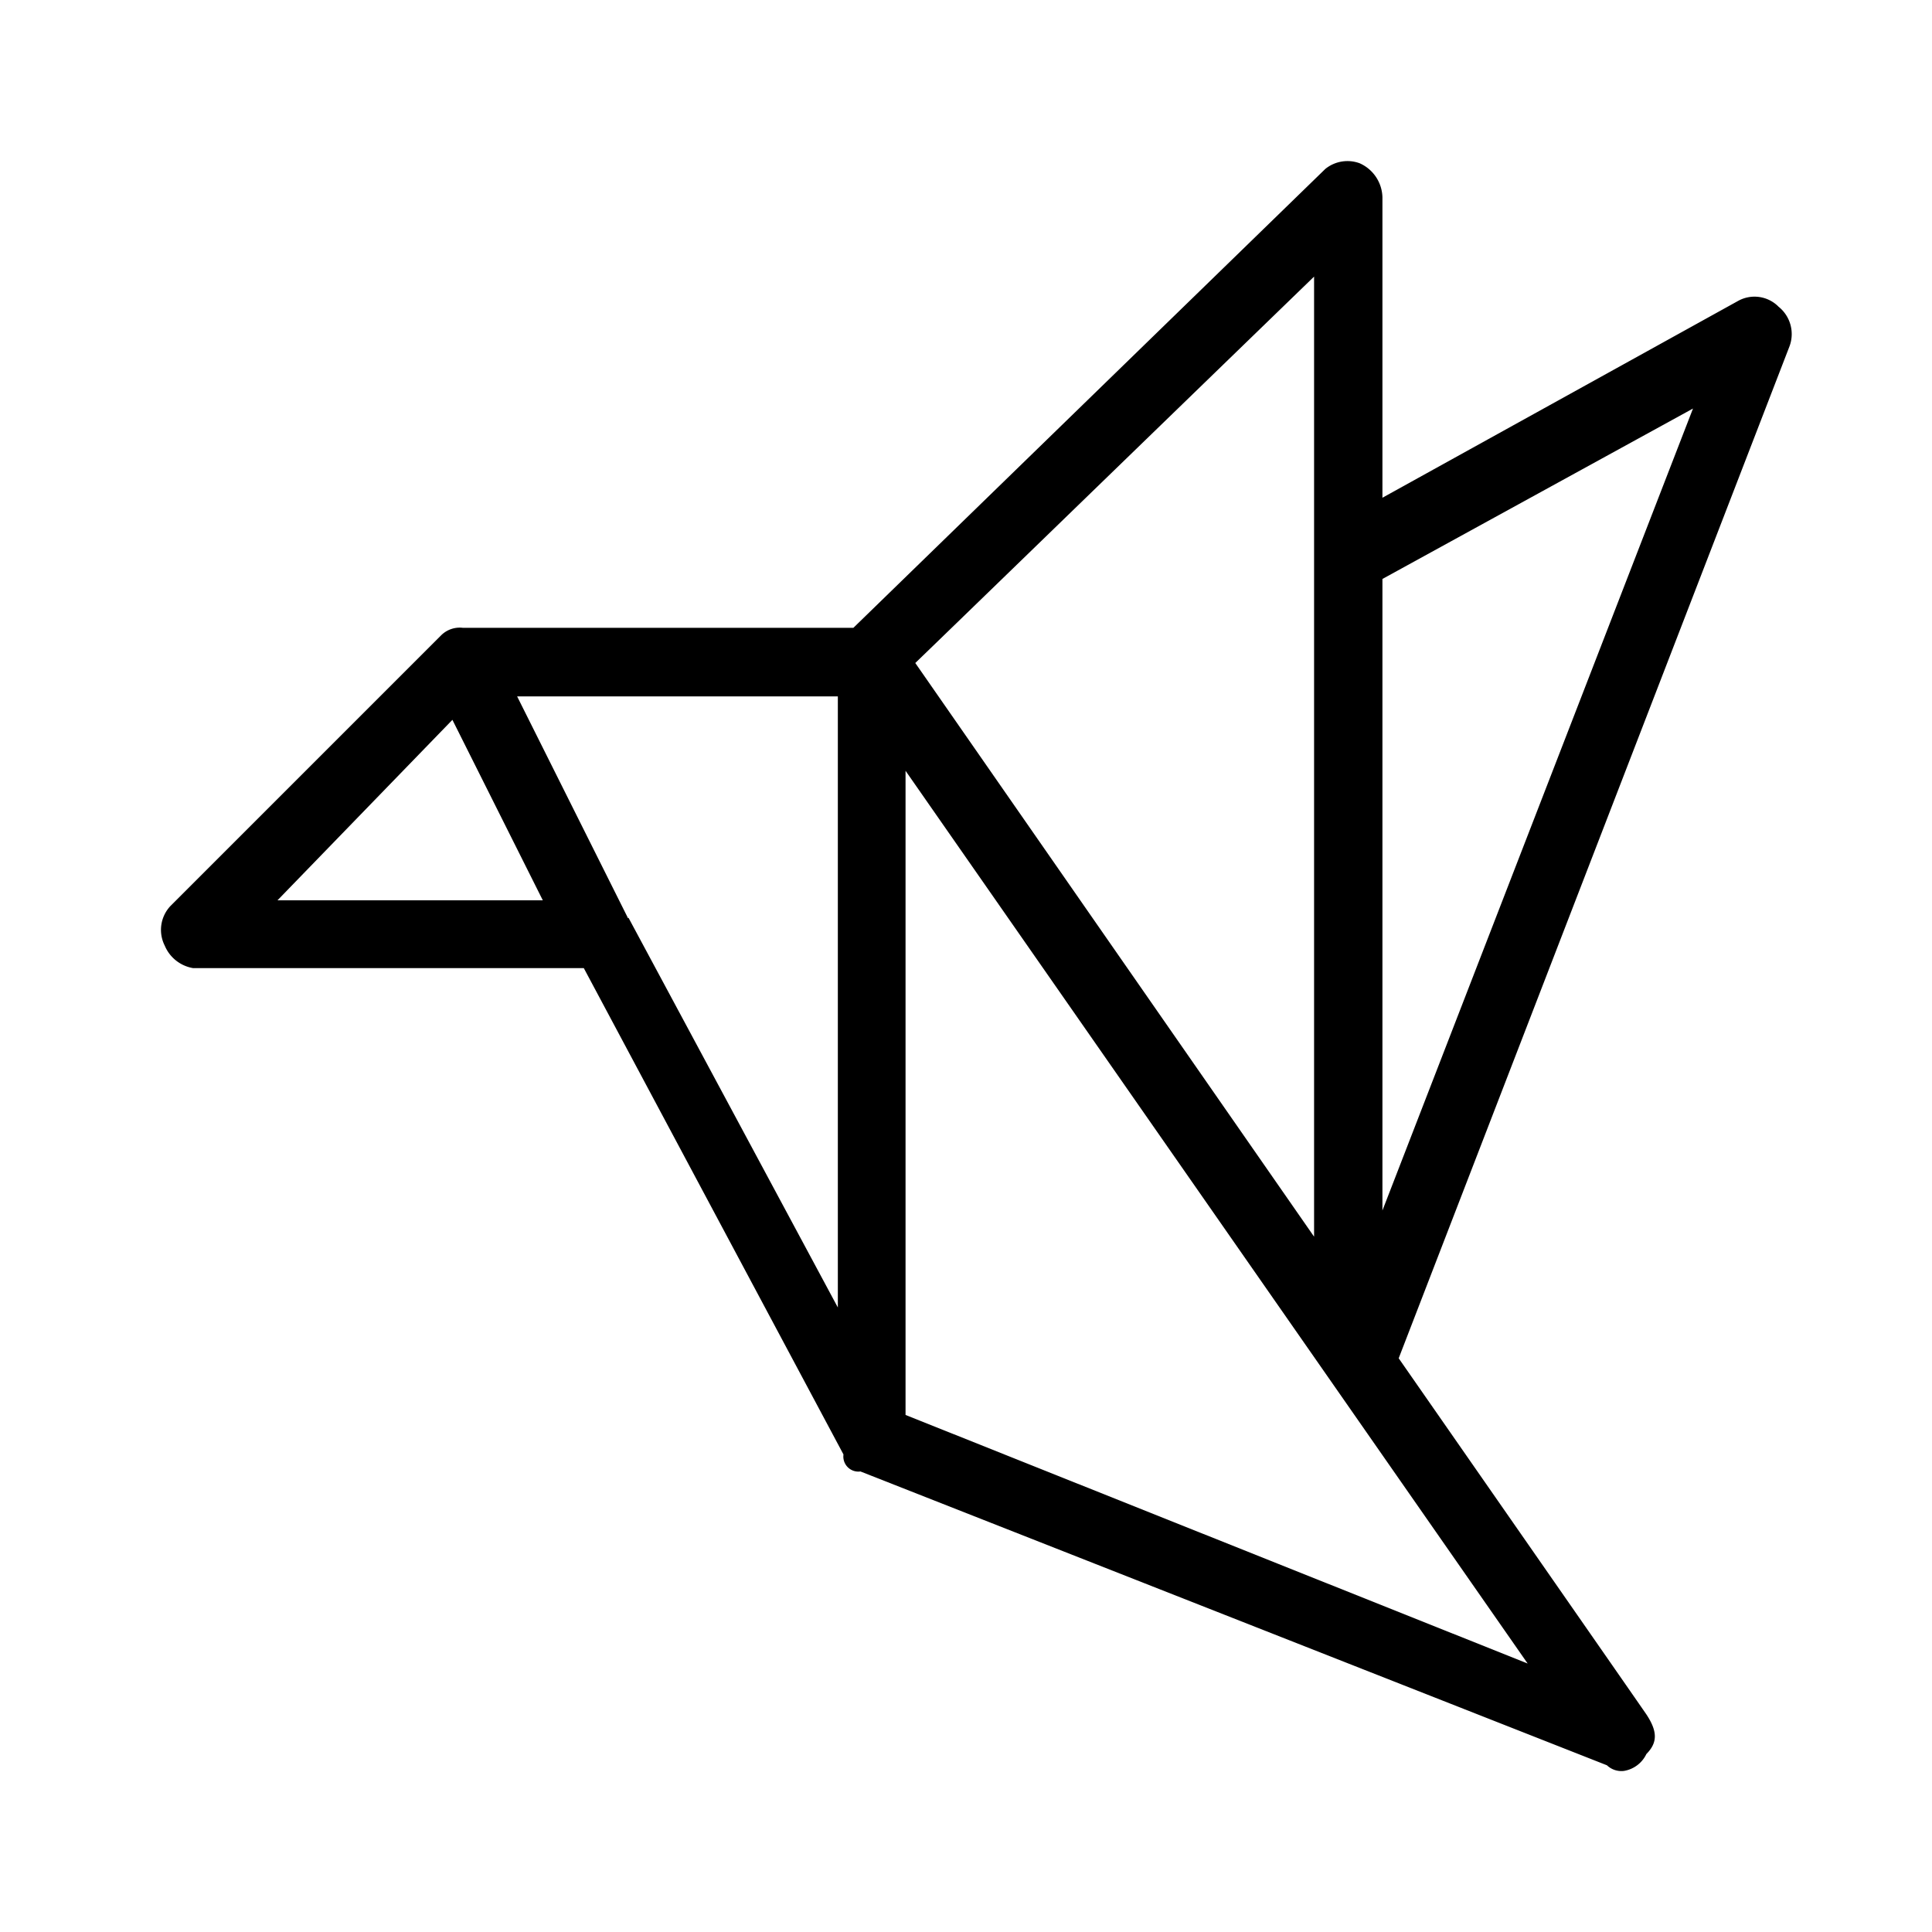 <svg xmlns="http://www.w3.org/2000/svg" width="24" height="24" fill="none" viewBox="0 0 24 24">
  <path fill="#000" fill-rule="evenodd" d="M22.09 3.806a.42.42 0 0 0-.495-.07l-4.422 2.447V2.45a.475.475 0 0 0-.283-.422.438.438 0 0 0-.426.07l-5.863 5.701H5.75a.328.328 0 0 0-.27.093l-3.364 3.364a.433.433 0 0 0-.07.49.465.465 0 0 0 .351.28h4.855l3.226 6.042a.187.187 0 0 0 .211.211l9.273 3.65a.26.26 0 0 0 .211.07.376.376 0 0 0 .279-.21c.14-.141.14-.28 0-.492 0 0 0-.003-3.077-4.424l4.856-12.574a.435.435 0 0 0-.141-.492Zm-5.767 11.555L11.37 8.236c.463-.446 1.691-1.639 4.954-4.8V15.36ZM3.447 11.184 5.62 8.942l1.123 2.242H3.447Zm4.36.216-.011.005v-.01L6.424 8.651h3.984v7.591L7.807 11.4Zm3.442 6.177V9.575l7.728 11.09-7.728-3.088Zm5.924-2.54V7.192l3.858-2.117-3.858 9.962Z" clip-rule="evenodd"/>
</svg>
